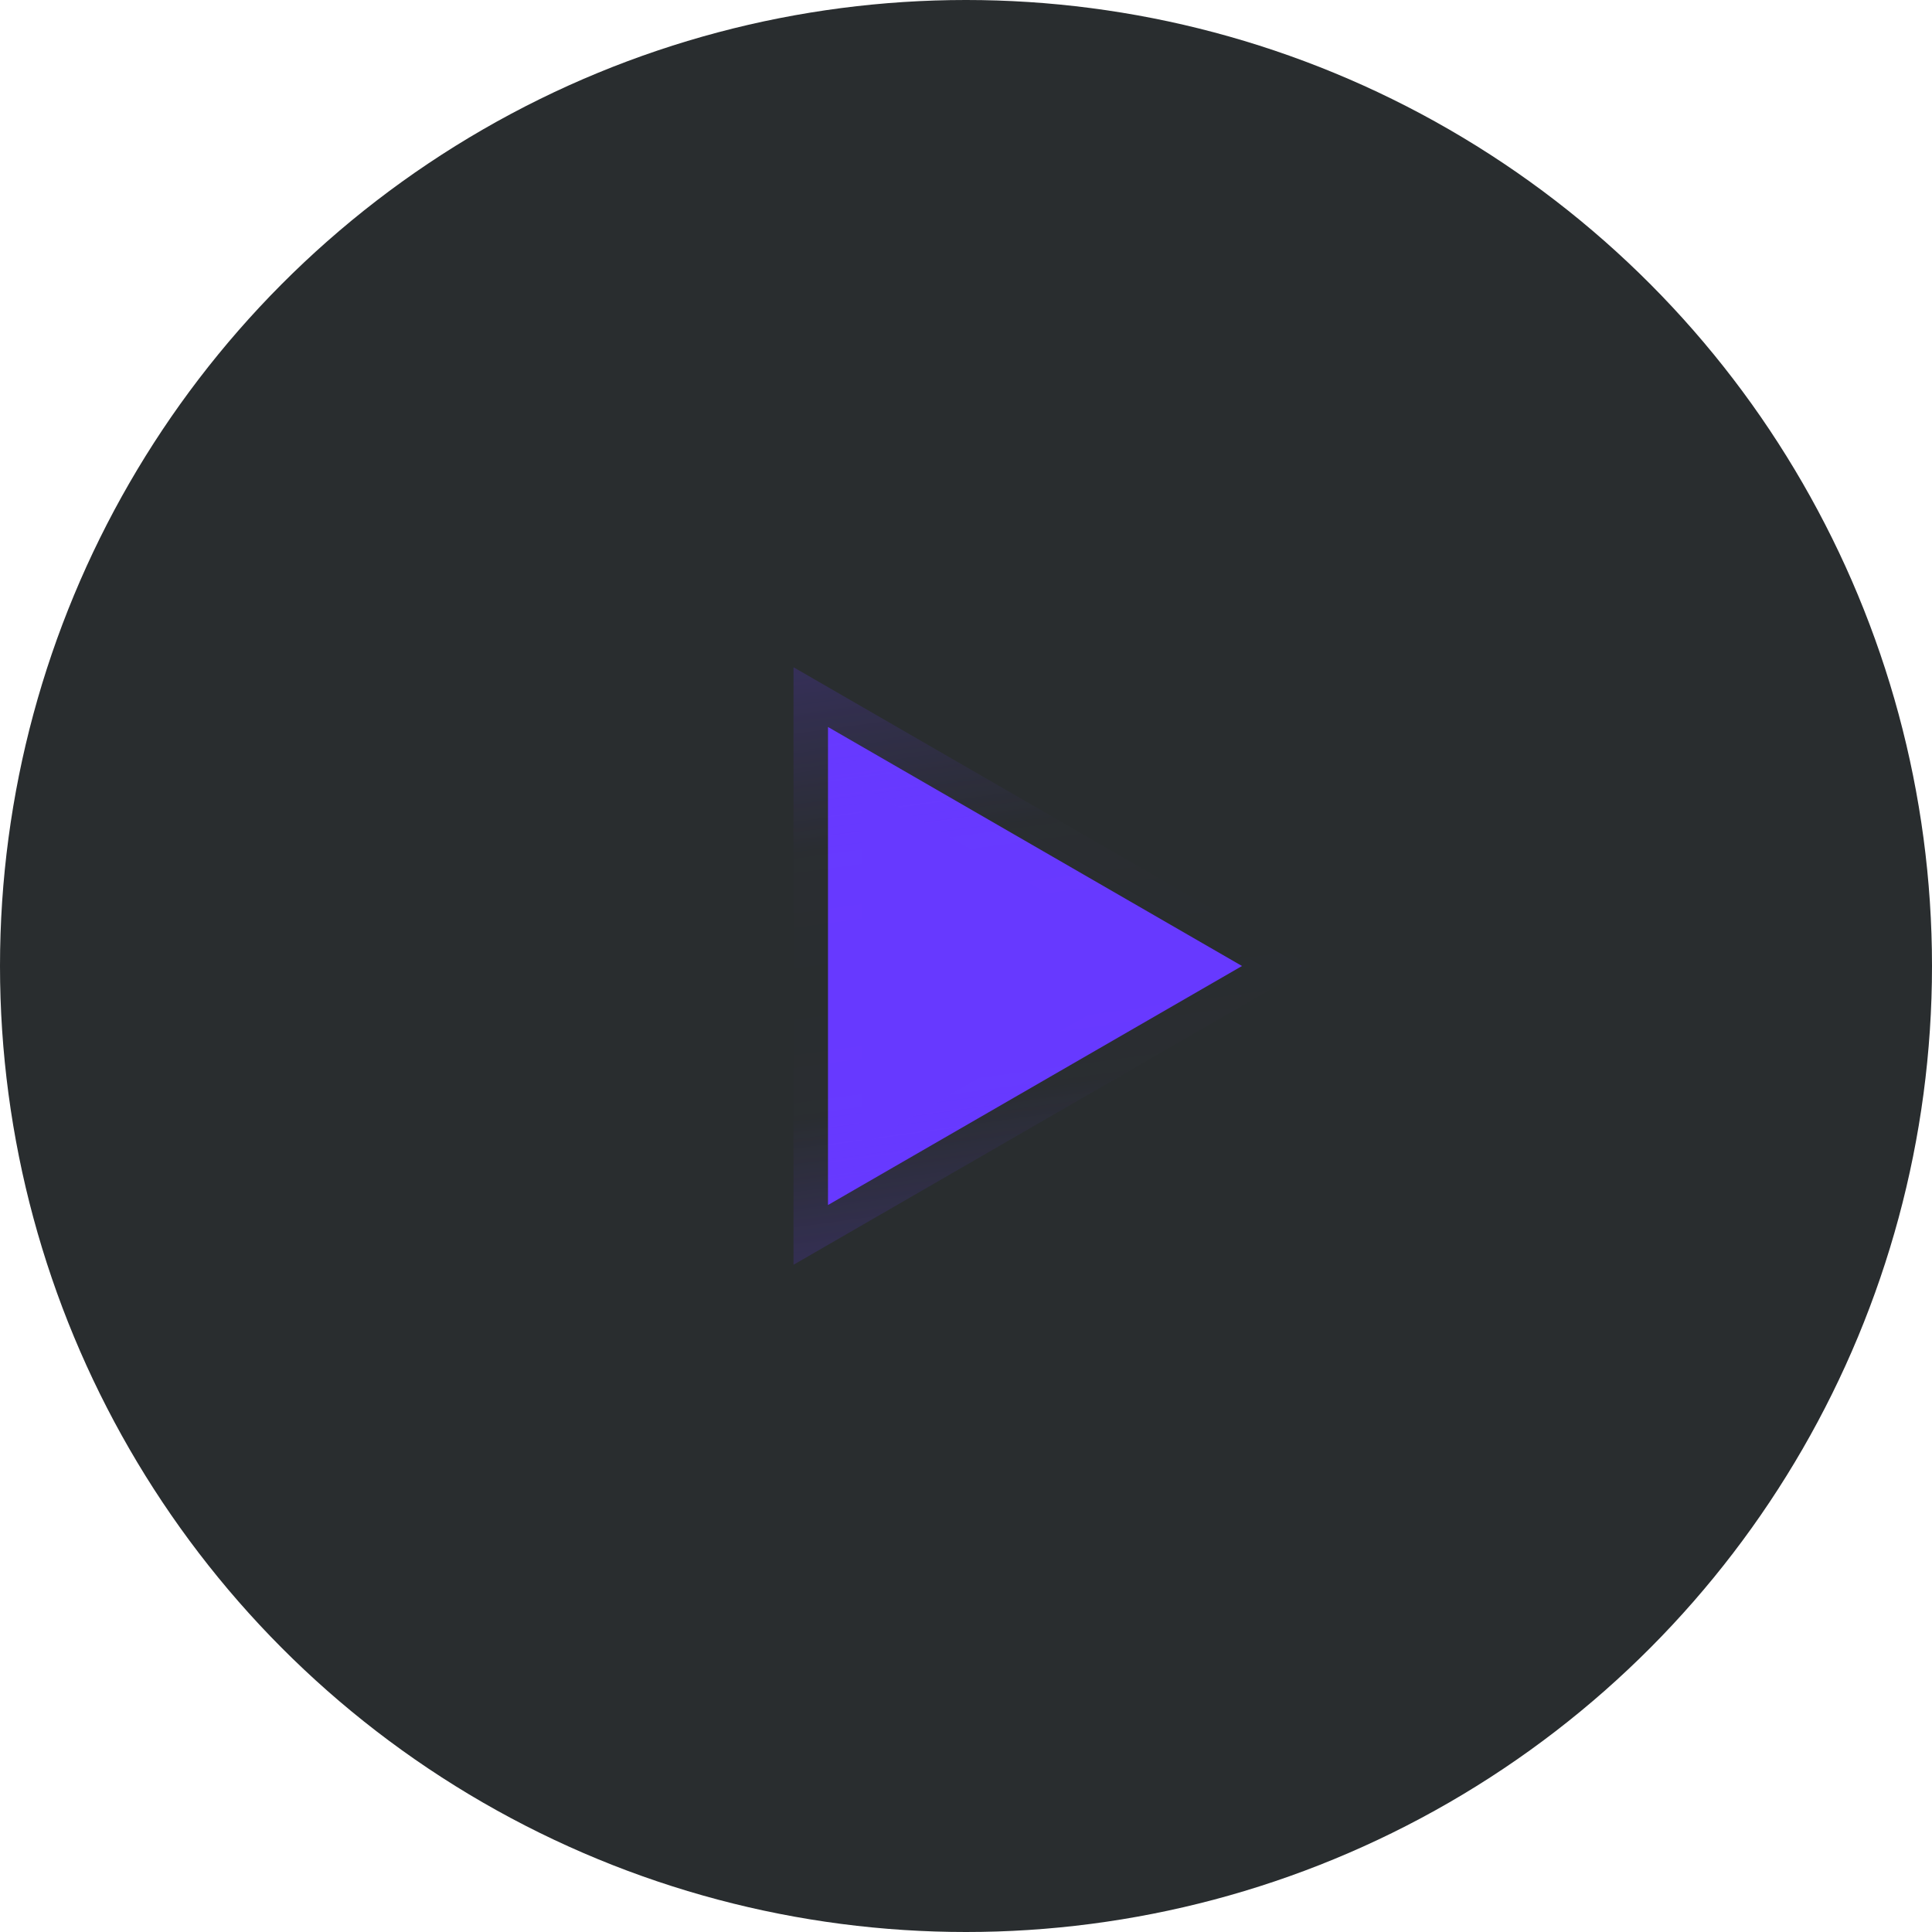 <svg viewBox="0 0 28 28" fill="none" xmlns="http://www.w3.org/2000/svg">
<circle cx="14" cy="14" r="14" fill="#292D2F"/>
<path d="M12 10.536L18 14L12 17.464L12 10.536Z" fill="#6739FF" stroke="url(#paint0_linear_228_31)"/>
<defs>
<linearGradient id="paint0_linear_228_31" x1="40.25" y1="25.163" x2="36.053" y2="-5.419" gradientUnits="userSpaceOnUse">
<stop stop-color="#6739FF"/>
<stop offset="0.414" stop-color="#6739FF" stop-opacity="0.01"/>
<stop offset="0.471" stop-color="#6739FF" stop-opacity="0"/>
<stop offset="0.536" stop-color="#6739FF" stop-opacity="0.01"/>
<stop offset="1" stop-color="#6739FF"/>
</linearGradient>
</defs>
</svg>
